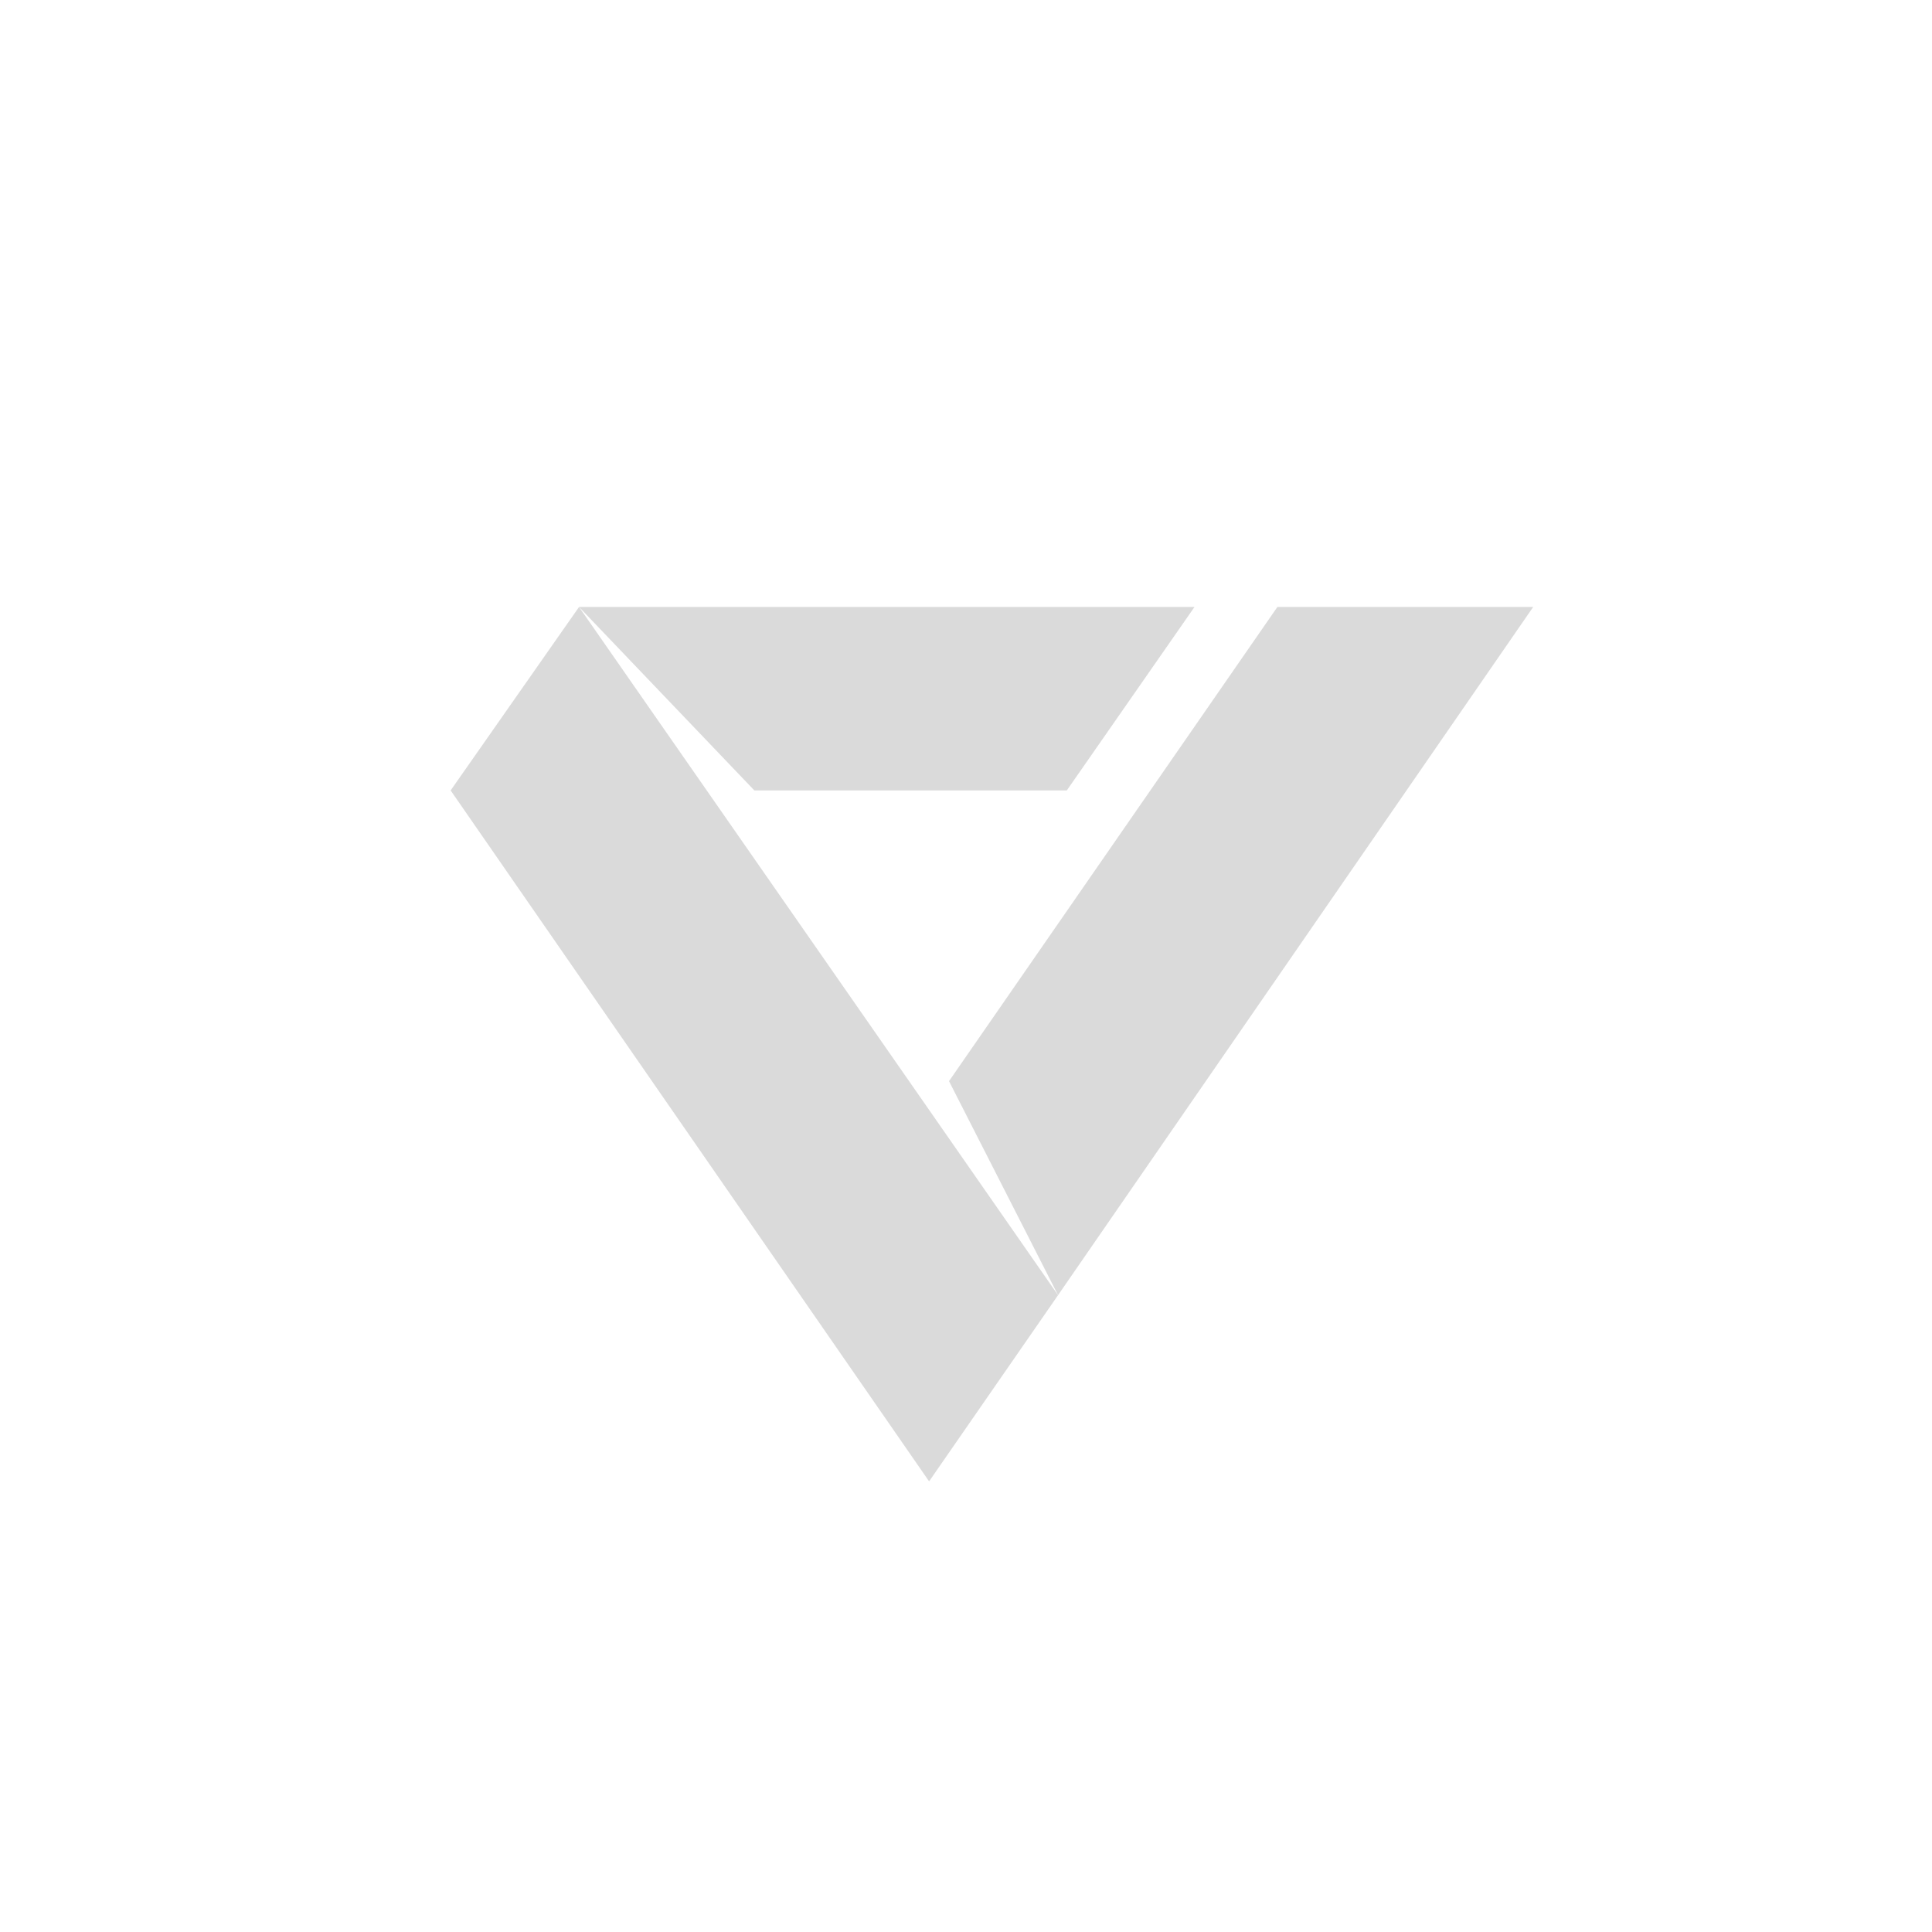 <svg width="100" height="100" viewBox="0 0 100 100" fill="none" xmlns="http://www.w3.org/2000/svg">
<g clip-path="url(#clip0_641_3662)">
<path d="M55.218 40.912L61.827 31.417H29.972L39.045 40.912H55.218Z" fill="#DADADA"/>
<path d="M29.971 31.417L23.325 40.912L48.09 76.675L54.765 67.037L48.09 57.448L29.971 31.417Z" fill="#DADADA"/>
<path d="M66.117 31.417L49.121 55.96L54.765 67.037L79.357 31.417H66.117Z" fill="#DADADA"/>
</g>
<defs>
<clipPath id="clip0_641_3662">
<rect width="56.032" height="45.258" fill="white" transform="translate(23.325 31.417)"/>
</clipPath>
</defs>
</svg>
